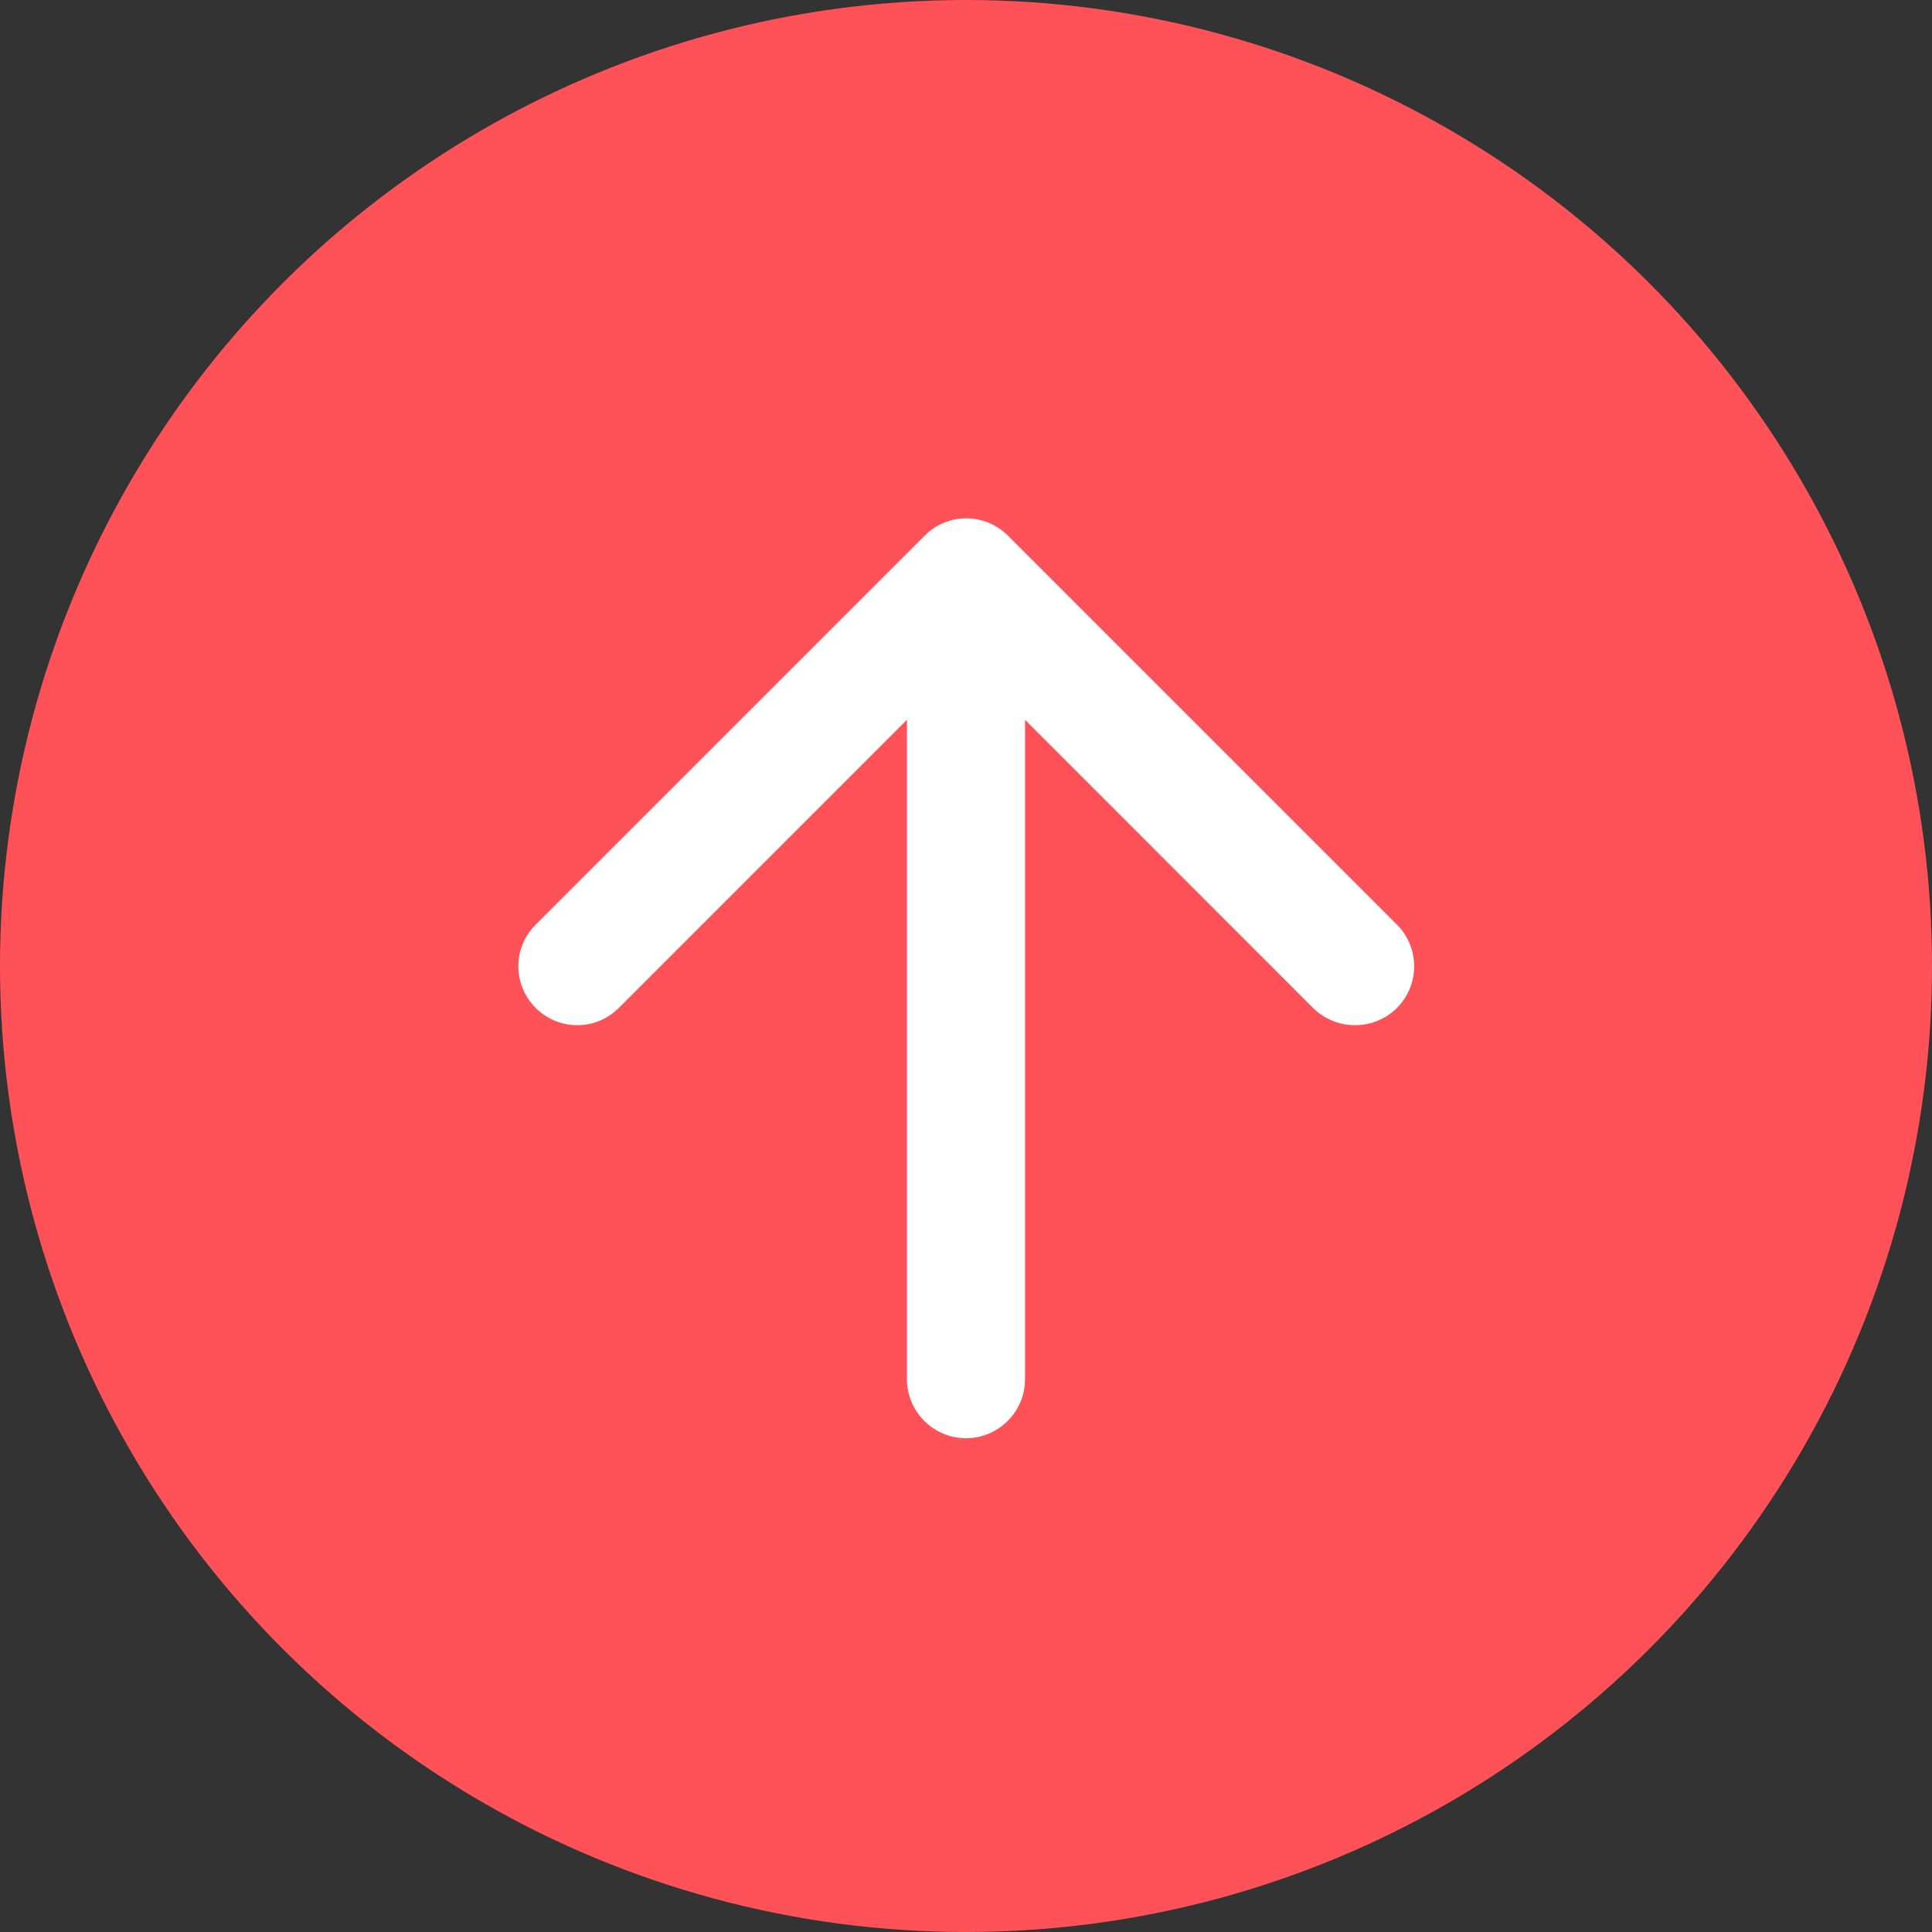 <svg width="16" height="16" viewBox="0 0 16 16" fill="none" xmlns="http://www.w3.org/2000/svg">
<rect x="0" y="0" width="16" height="16" fill="#333333" stroke="none"/>
<circle cx="8" cy="8" r="8" transform="rotate(-90 8 8)" fill="#FF5258"/>
<path d="M8.489 11.422L8.489 5.961L10.874 8.347C11.065 8.538 11.378 8.538 11.569 8.347C11.759 8.156 11.759 7.848 11.569 7.658L8.347 4.436C8.156 4.245 7.848 4.245 7.658 4.436L4.436 7.658C4.245 7.848 4.245 8.156 4.436 8.347C4.626 8.538 4.934 8.538 5.125 8.347L7.511 5.961L7.511 11.422C7.511 11.691 7.731 11.911 8 11.911C8.269 11.911 8.489 11.691 8.489 11.422Z" fill="white"/>
</svg>
